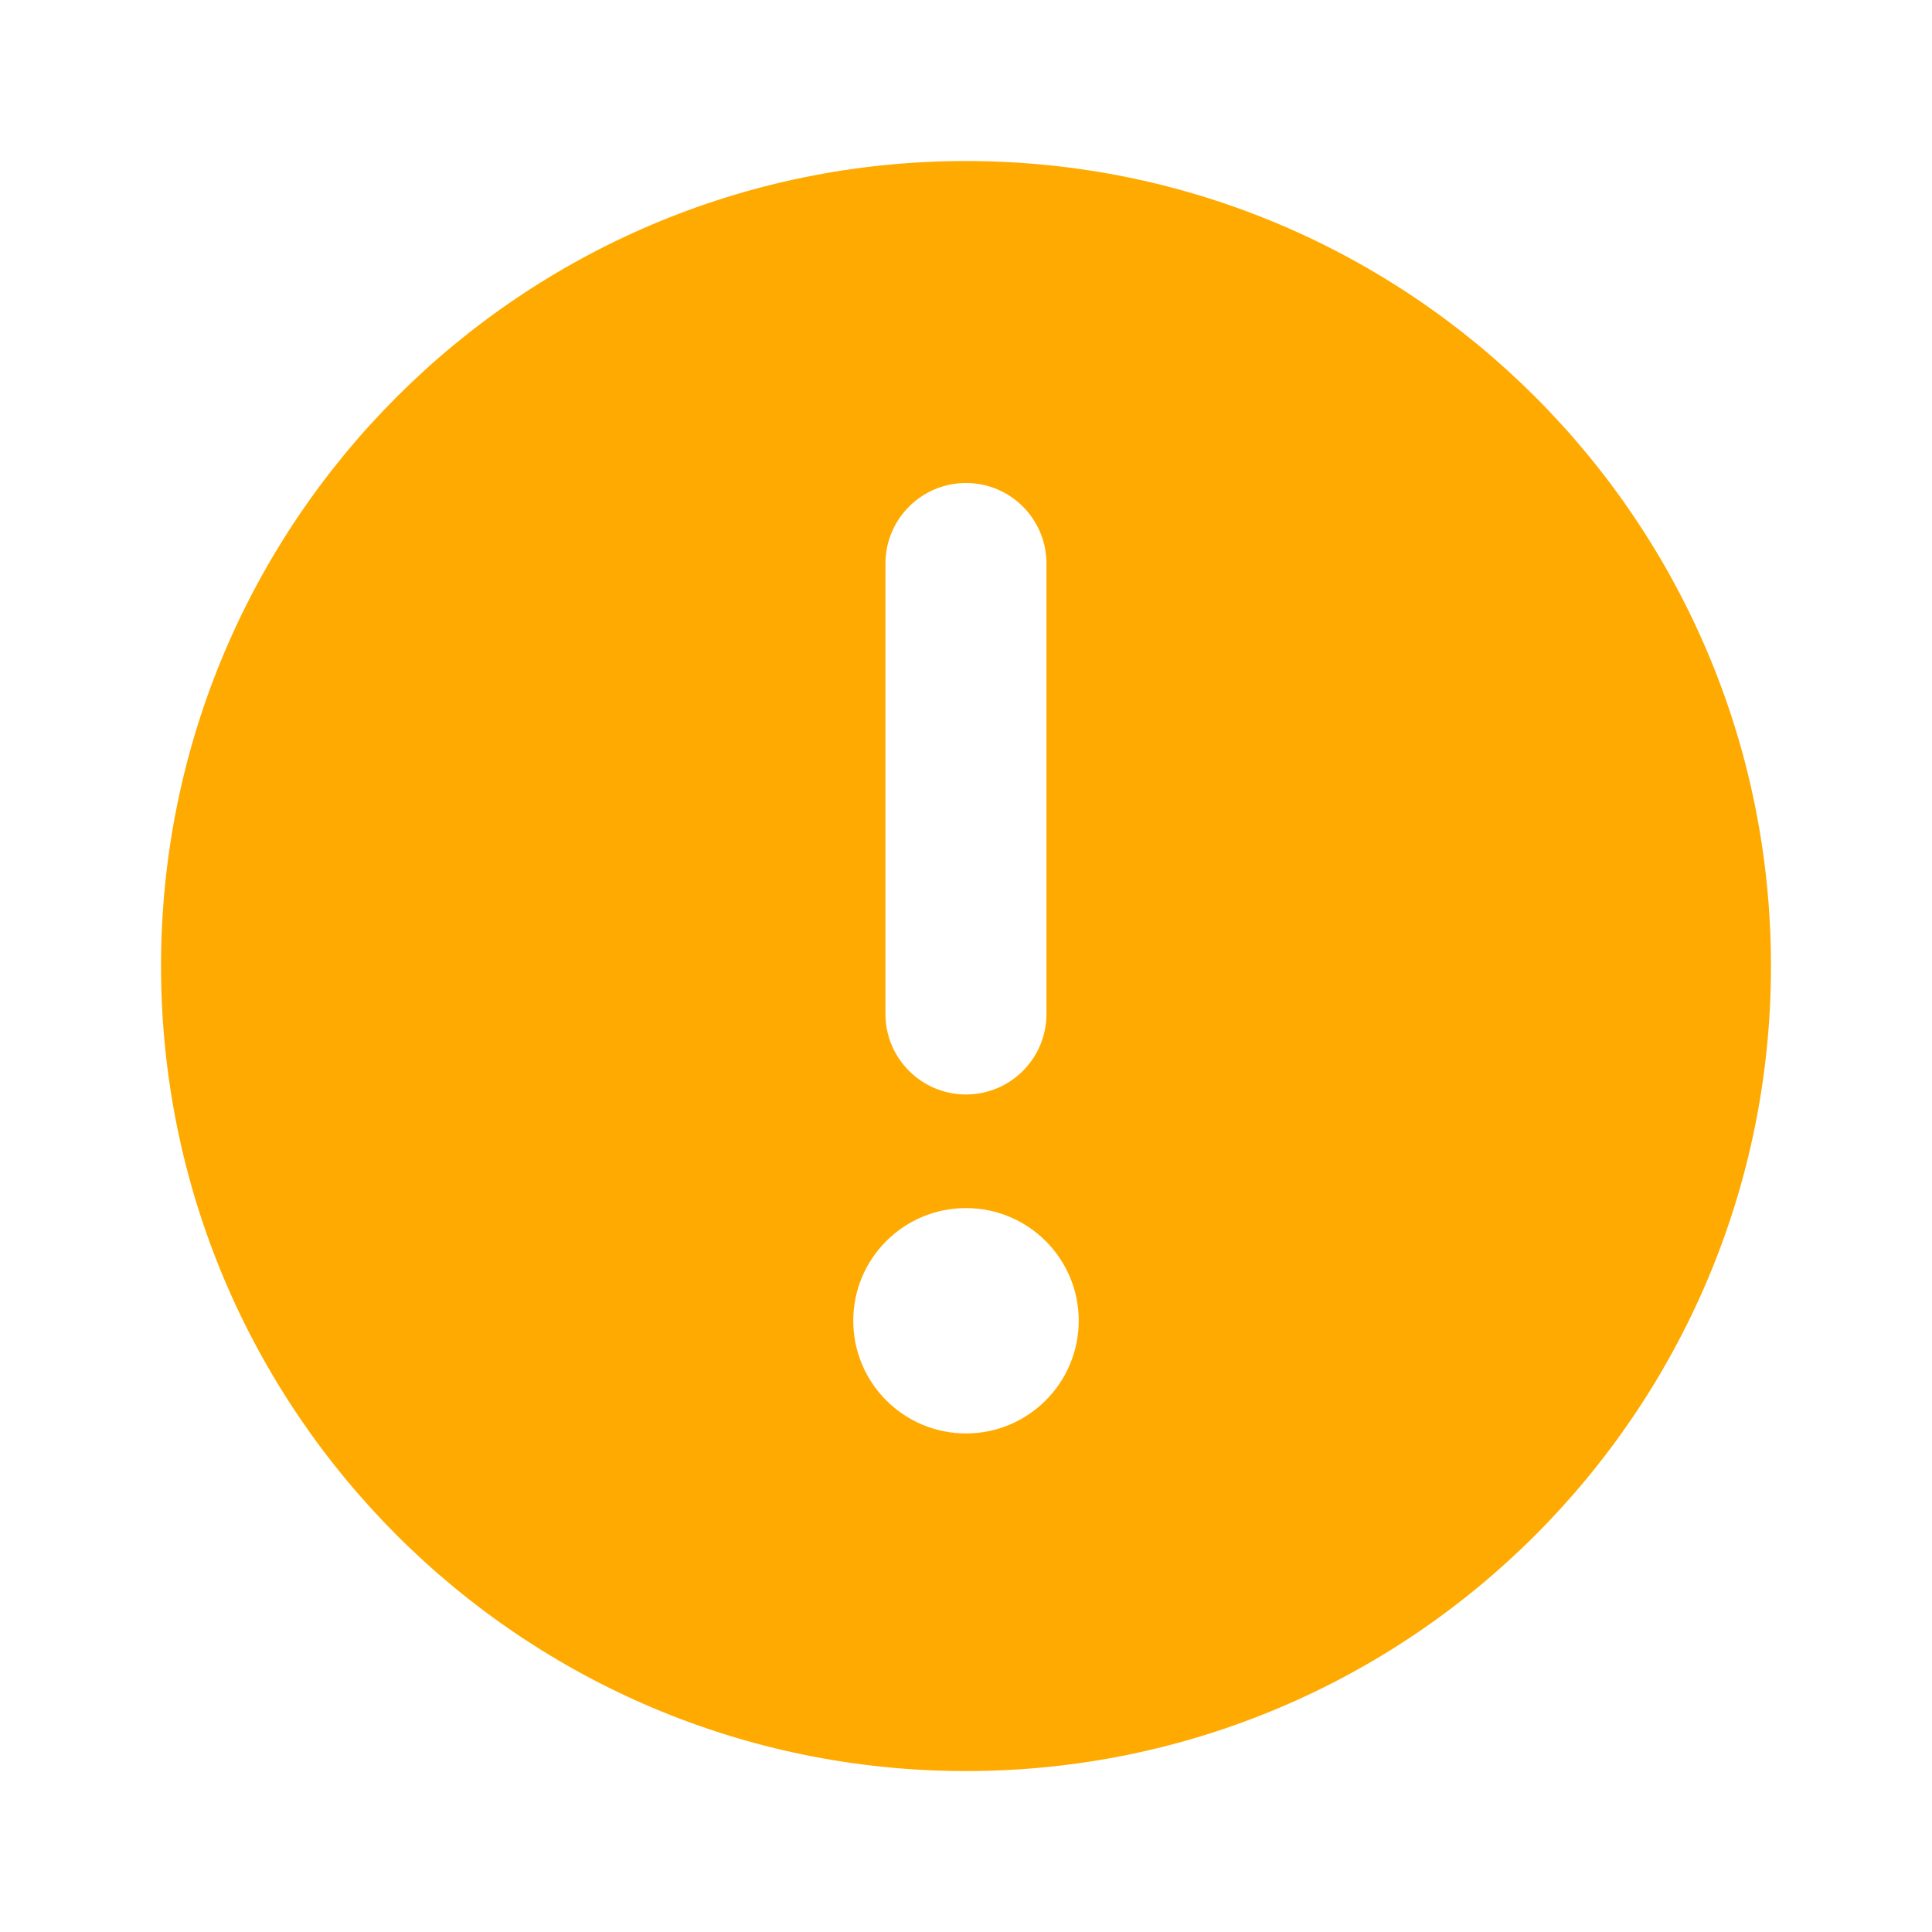 <svg width="20" height="20" viewBox="0 0 20 20" fill="none" xmlns="http://www.w3.org/2000/svg">
<path fill-rule="evenodd" clip-rule="evenodd" d="M10 1.667C5.398 1.667 1.667 5.398 1.667 10C1.667 14.603 5.398 18.334 10 18.334C14.601 18.334 18.333 14.603 18.333 10C18.333 5.398 14.601 1.667 10 1.667ZM10 11.33C9.539 11.33 9.166 10.956 9.166 10.496V5.834C9.166 5.374 9.539 5 10 5C10.461 5 10.833 5.374 10.833 5.834V10.496C10.833 10.956 10.461 11.33 10 11.33ZM10 14.839C10.644 14.839 11.167 14.316 11.167 13.672C11.167 13.028 10.644 12.506 10 12.506C9.355 12.506 8.833 13.028 8.833 13.672C8.833 14.316 9.355 14.839 10 14.839Z" fill="#FFAA00"/>
</svg>
